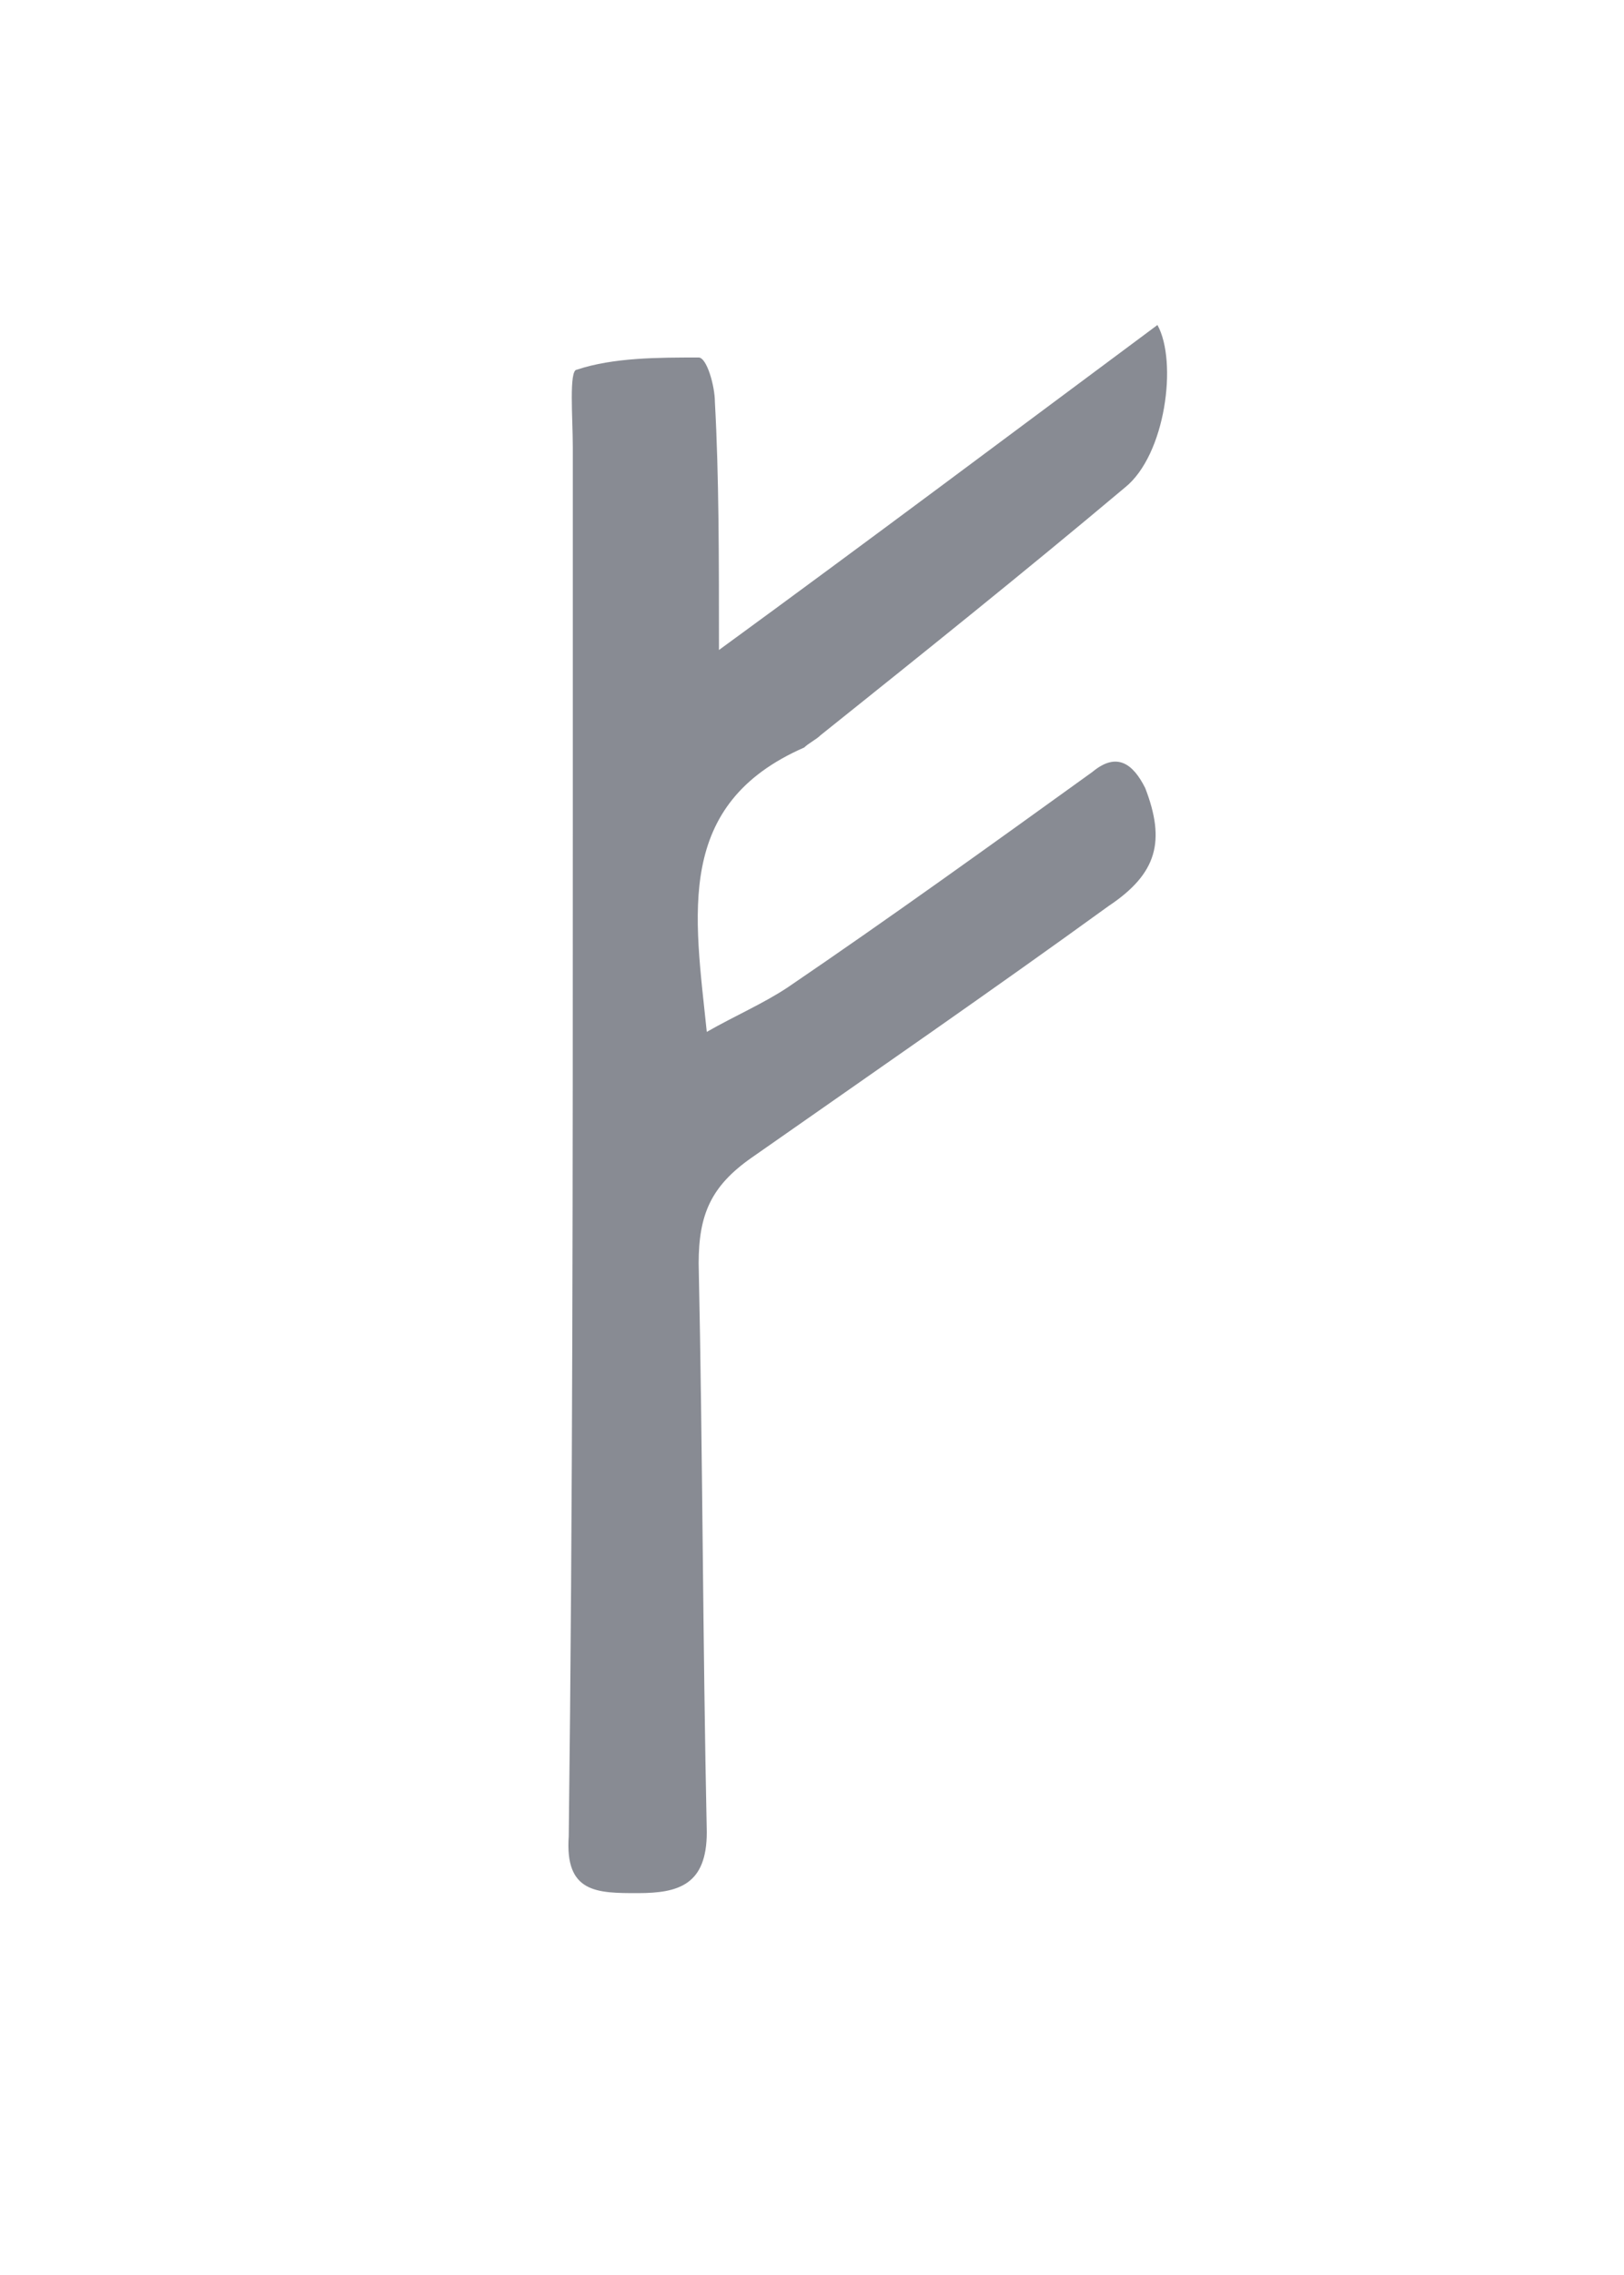 <svg width="100" height="140" viewBox="0 0 100 140" fill="none" xmlns="http://www.w3.org/2000/svg">
<g opacity="0.5">
<path d="M44.271 40C53.521 33.25 62.521 26.5 71.271 20C72.521 22.25 71.771 28 69.271 30C63.021 35.25 56.771 40.25 50.521 45.25C50.271 45.5 49.771 45.75 49.521 46C41.521 49.5 42.771 56.25 43.521 63.5C45.271 62.5 47.021 61.75 48.521 60.75C54.771 56.5 61.021 52 67.271 47.5C68.771 46.25 69.771 47 70.521 48.5C71.771 51.75 71.271 53.75 68.271 55.75C61.021 61 53.771 66 46.271 71.25C43.771 73 43.021 74.75 43.021 77.75C43.271 89.5 43.271 101 43.521 112.75C43.521 116 41.771 116.5 39.271 116.5C36.771 116.5 34.771 116.5 35.021 113C35.271 92.5 35.271 72 35.271 51.25C35.271 44.25 35.271 37 35.271 30C35.271 29.25 35.271 28.5 35.271 27.5C35.271 25.75 35.021 22.75 35.521 22.75C37.771 22 40.521 22 43.021 22C43.521 22 44.021 23.75 44.021 24.75C44.271 29.25 44.271 34.25 44.271 40Z" fill="#111827"/>
</g>
</svg>
